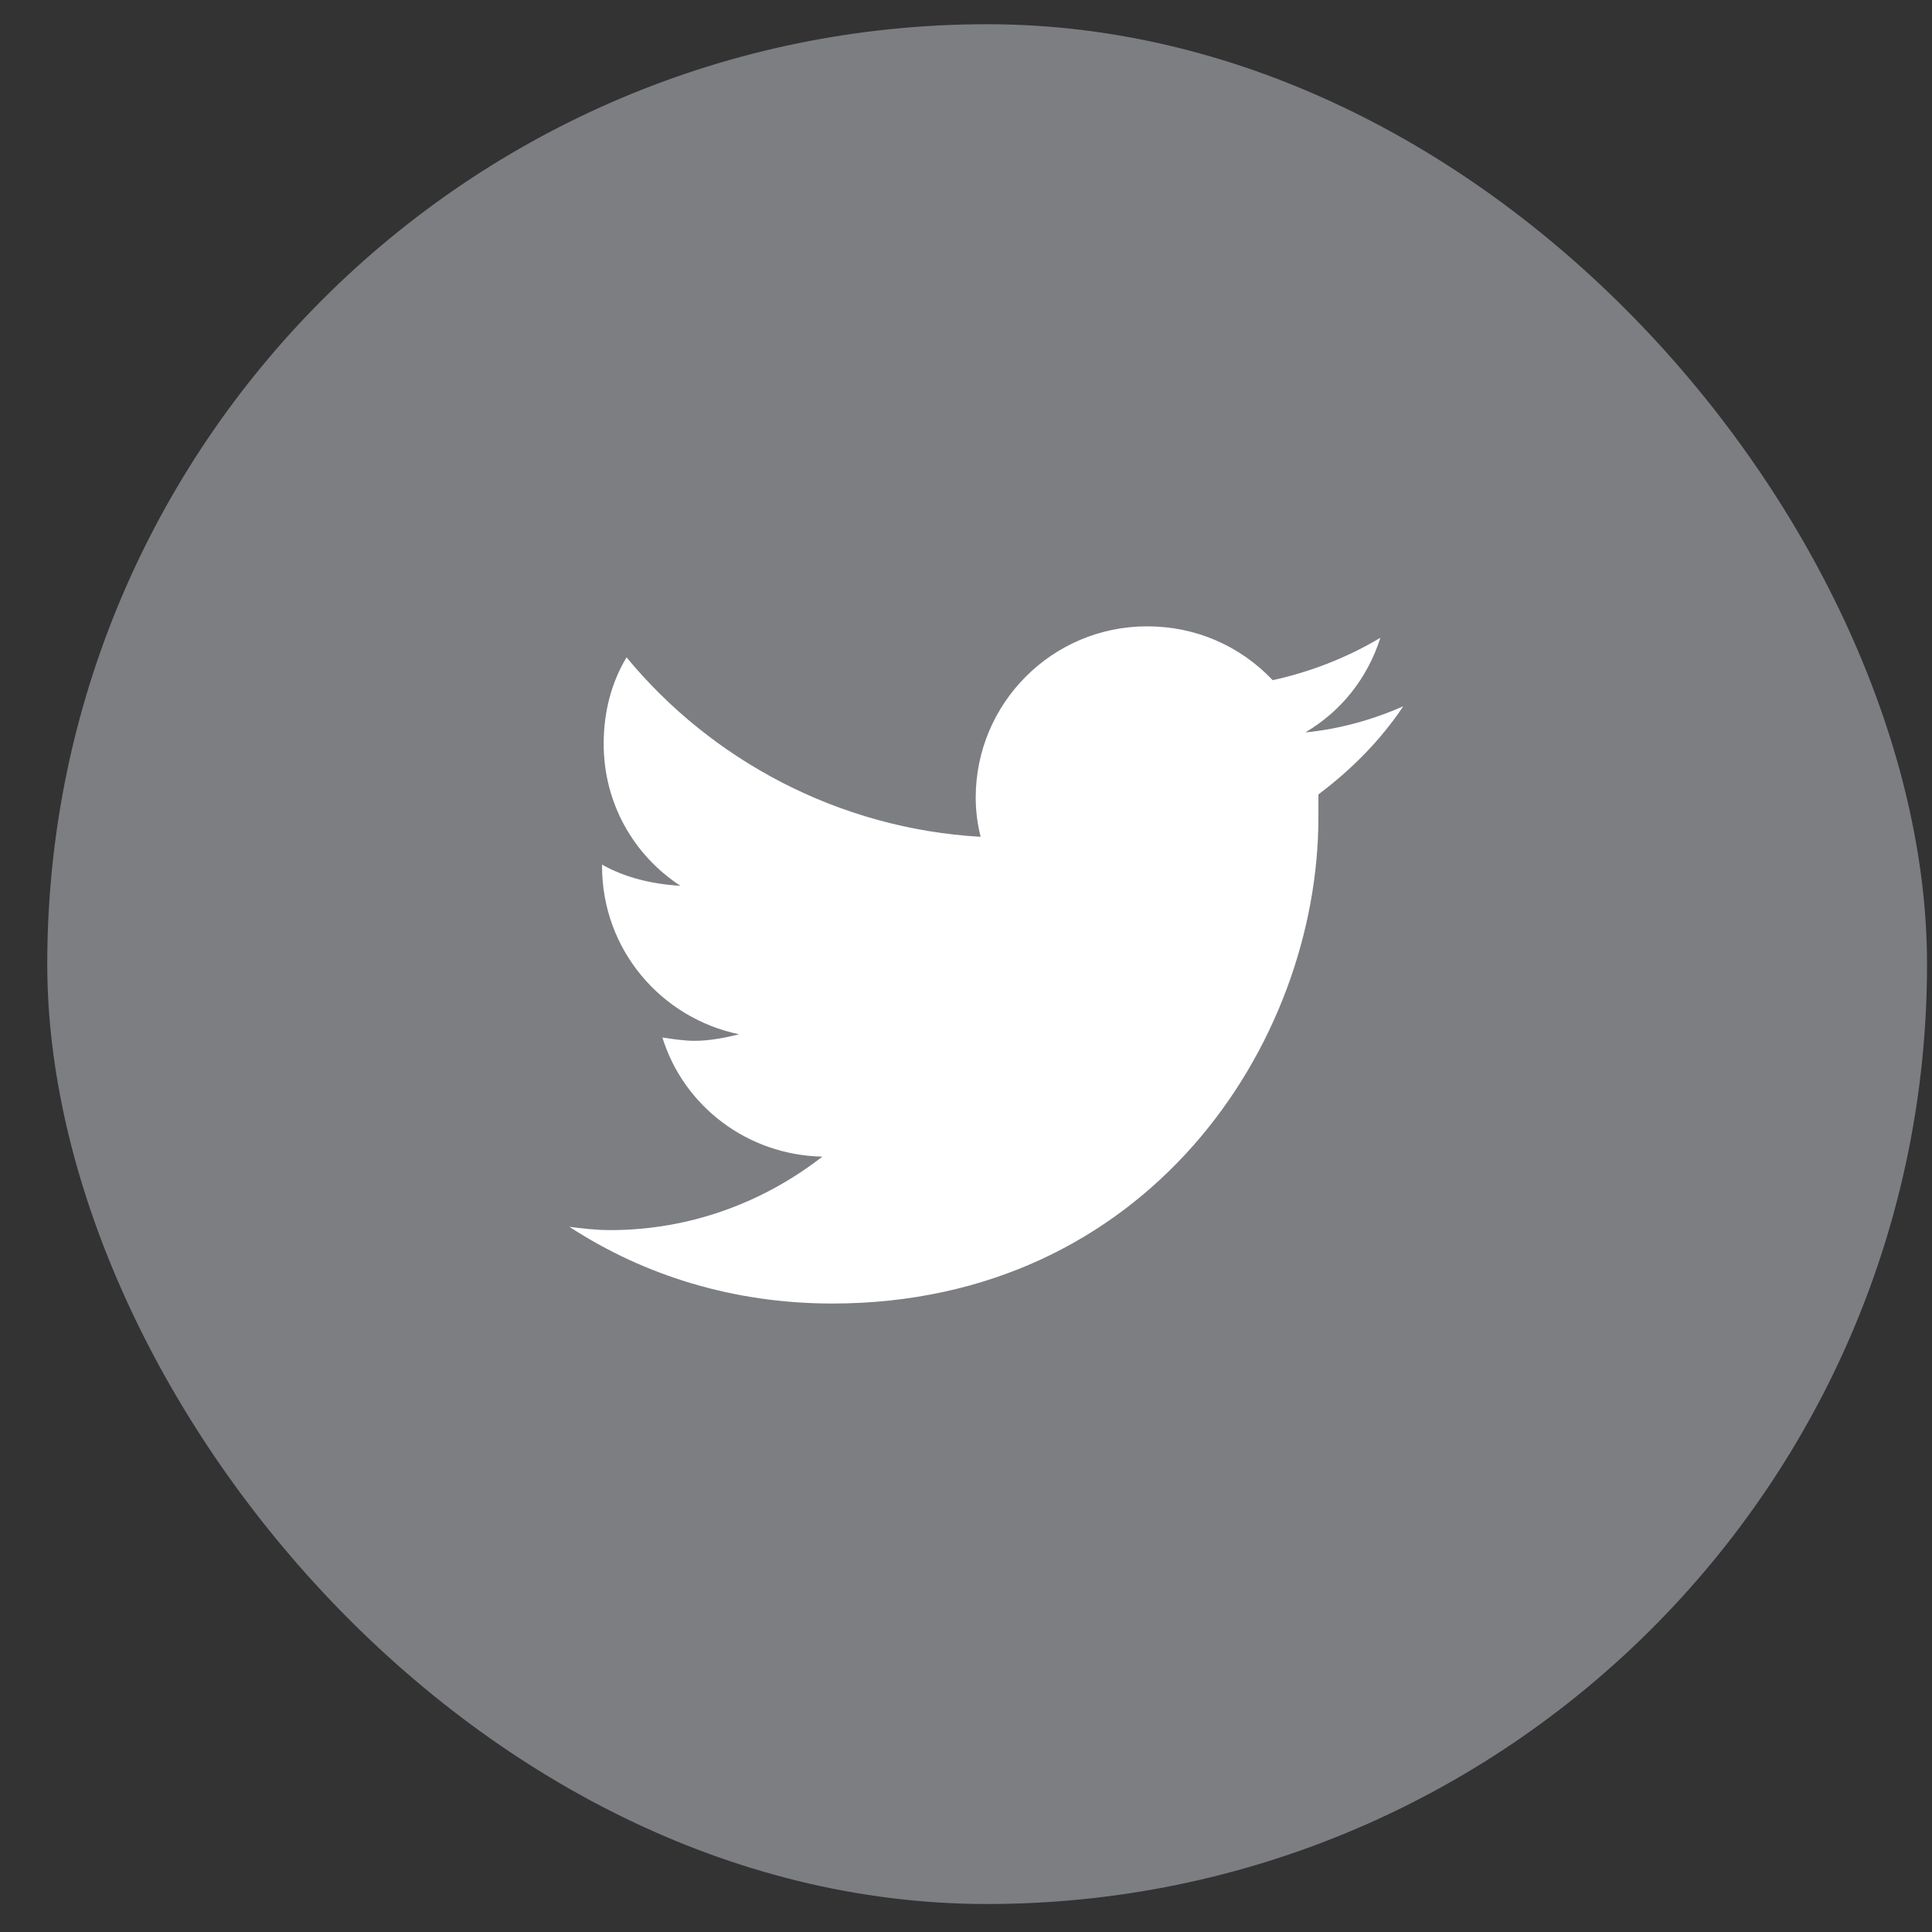 <svg width="37" height="37" viewBox="0 0 37 37" fill="none" xmlns="http://www.w3.org/2000/svg">
<rect x="0" y="0" width="37" height="37" fill="#333333" stroke="none"/>
<rect x="0.905" y="0.464" width="36" height="36" rx="18" fill="#7C7E82"/>
<path d="M25.249 15.214C25.249 15.37 25.249 15.495 25.249 15.651C25.249 19.995 21.968 24.964 15.936 24.964C14.061 24.964 12.342 24.433 10.905 23.495C11.155 23.526 11.405 23.558 11.686 23.558C13.217 23.558 14.624 23.026 15.749 22.151C14.311 22.12 13.092 21.183 12.686 19.87C12.905 19.901 13.092 19.933 13.311 19.933C13.592 19.933 13.905 19.87 14.155 19.808C12.655 19.495 11.53 18.183 11.53 16.589V16.558C11.967 16.808 12.499 16.933 13.03 16.964C12.124 16.37 11.561 15.37 11.561 14.245C11.561 13.62 11.717 13.058 11.999 12.589C13.624 14.558 16.061 15.87 18.78 16.026C18.718 15.776 18.686 15.526 18.686 15.276C18.686 13.464 20.155 11.995 21.968 11.995C22.905 11.995 23.749 12.37 24.374 13.026C25.093 12.87 25.811 12.589 26.436 12.214C26.186 12.995 25.686 13.62 24.999 14.026C25.655 13.964 26.311 13.776 26.874 13.526C26.436 14.183 25.874 14.745 25.249 15.214Z" fill="white"/>
</svg>
